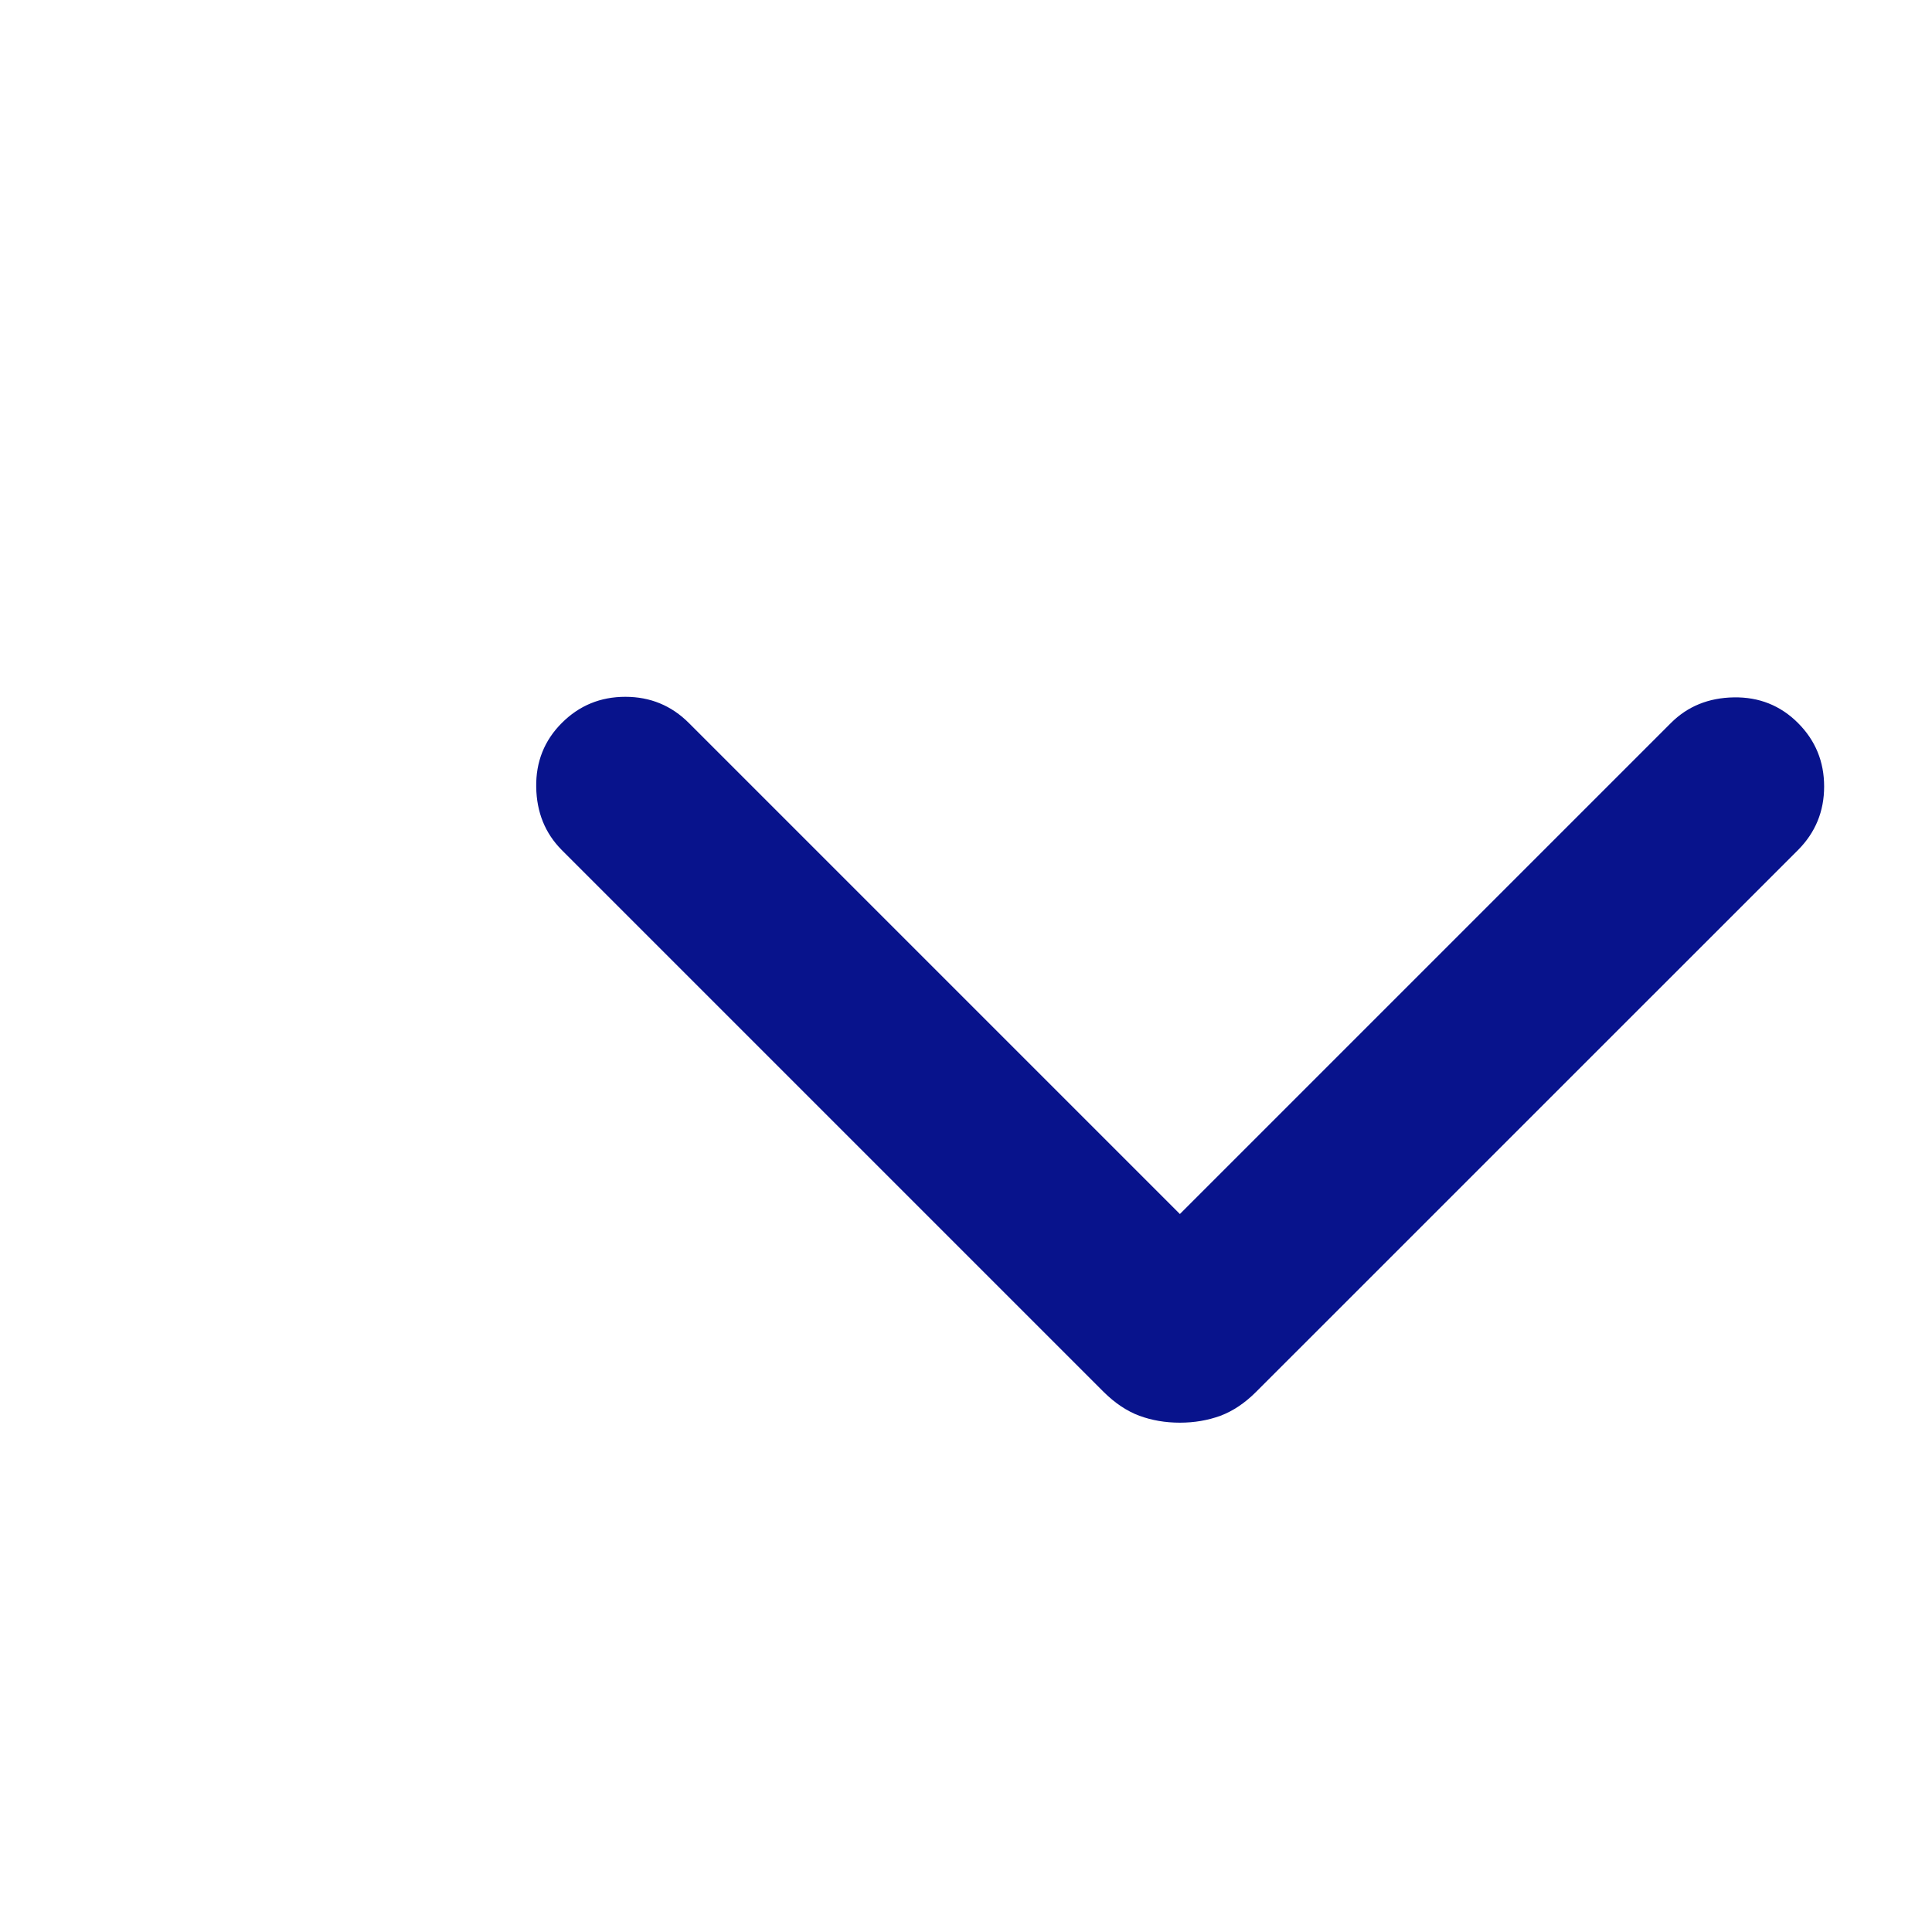 <svg width="24" height="24" viewBox="0 0 24 24" fill="none" xmlns="http://www.w3.org/2000/svg">
<path d="M14.657 17.673C14.476 17.673 14.309 17.644 14.153 17.587C13.998 17.529 13.85 17.43 13.709 17.29L6.979 10.56C6.772 10.352 6.666 10.091 6.661 9.777C6.656 9.464 6.762 9.198 6.979 8.981C7.196 8.764 7.459 8.656 7.768 8.656C8.077 8.656 8.34 8.764 8.557 8.981L14.657 15.081L20.757 8.981C20.964 8.774 21.225 8.668 21.539 8.663C21.852 8.658 22.118 8.764 22.335 8.981C22.552 9.198 22.66 9.461 22.66 9.77C22.66 10.079 22.552 10.342 22.335 10.56L15.604 17.29C15.464 17.43 15.316 17.529 15.161 17.587C15.005 17.644 14.837 17.673 14.657 17.673Z" fill="#08138C"/>
</svg>
